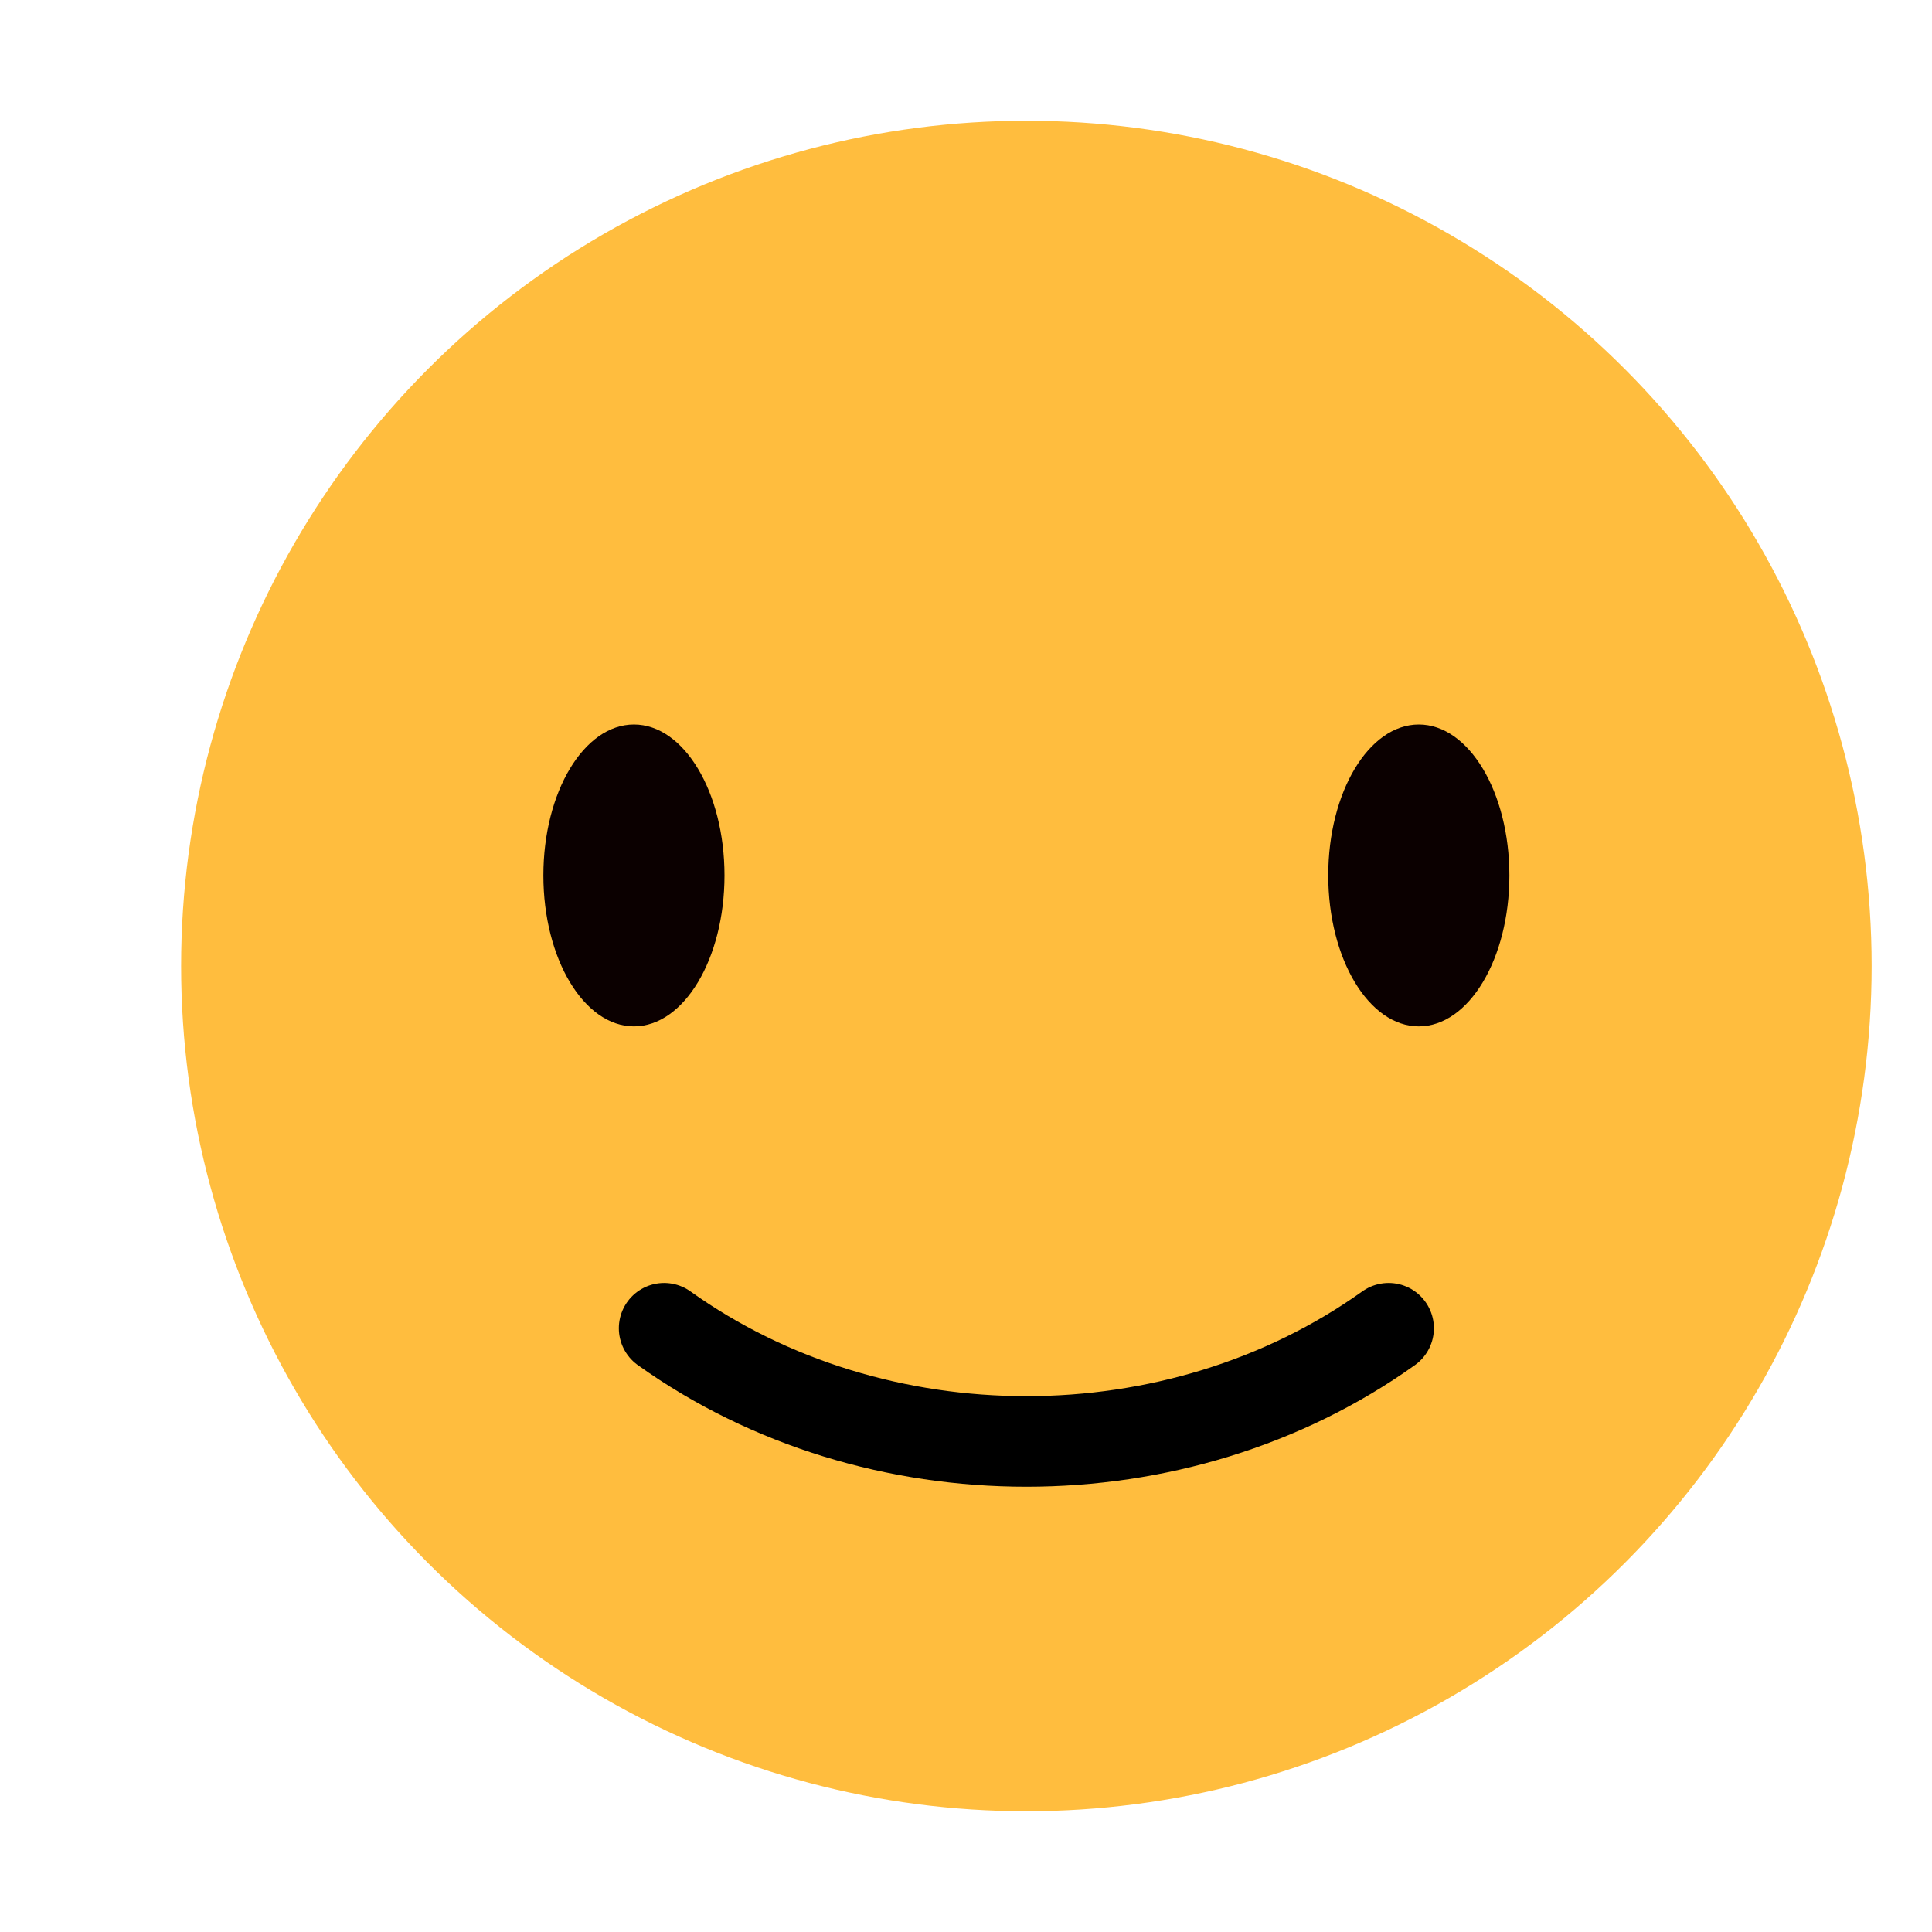 <svg width="80" height="80" viewBox="0 0 80 80" fill="none" xmlns="http://www.w3.org/2000/svg">
<circle cx="42.5" cy="40" r="35" fill="#FFBD3E"/>
<ellipse cx="26.25" cy="36.25" rx="3.75" ry="6.25" fill="#0B0000"/>
<ellipse cx="58.75" cy="36.25" rx="3.75" ry="6.25" fill="#0B0000"/>
<path d="M27.5 55C36.25 61.25 48.75 61.25 57.5 55" stroke="black" stroke-width="3.75" stroke-linecap="round"/>
</svg>
